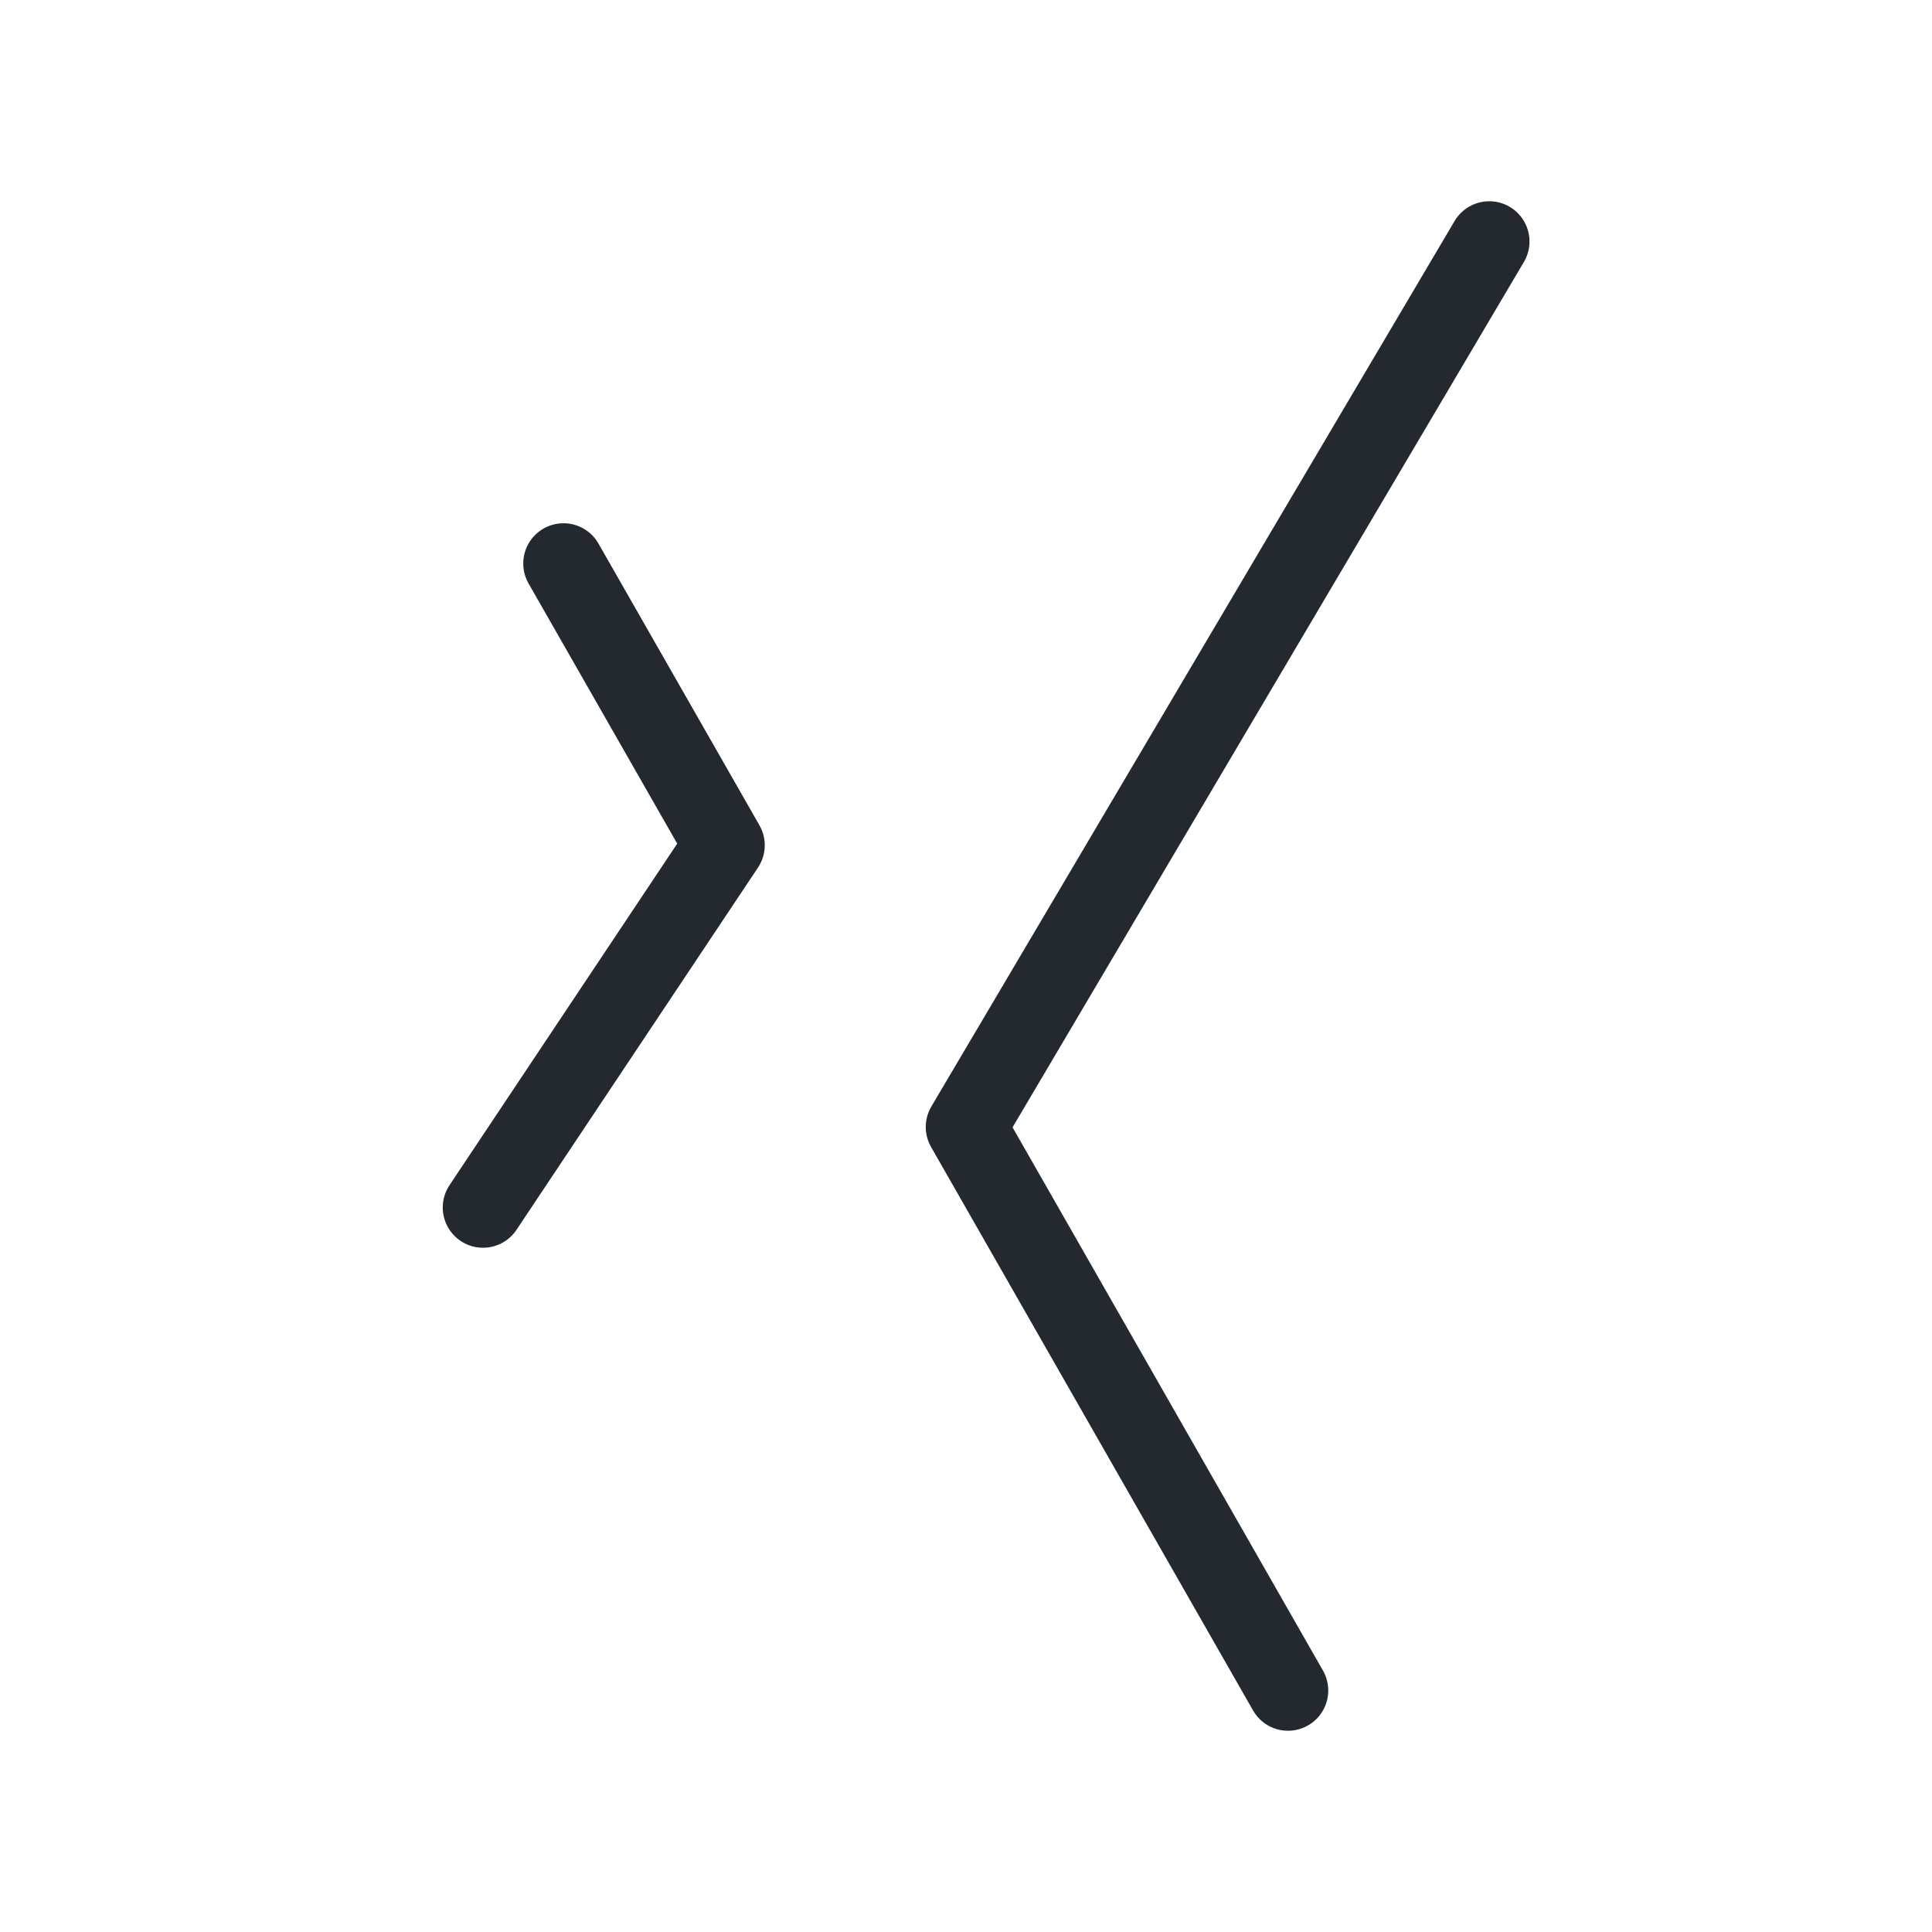 <svg xmlns="http://www.w3.org/2000/svg" width="32" height="32" viewBox="0 0 24 24" stroke-width="1" stroke="#24292f" fill="none" stroke-linecap="round" stroke-linejoin="round"><path stroke="none" d="M0 0h24v24H0z" fill="none"/><path d="M16 21l-4 -7l6.5 -11" /><path d="M7 7l2 3.5l-3 4.5" /></svg>